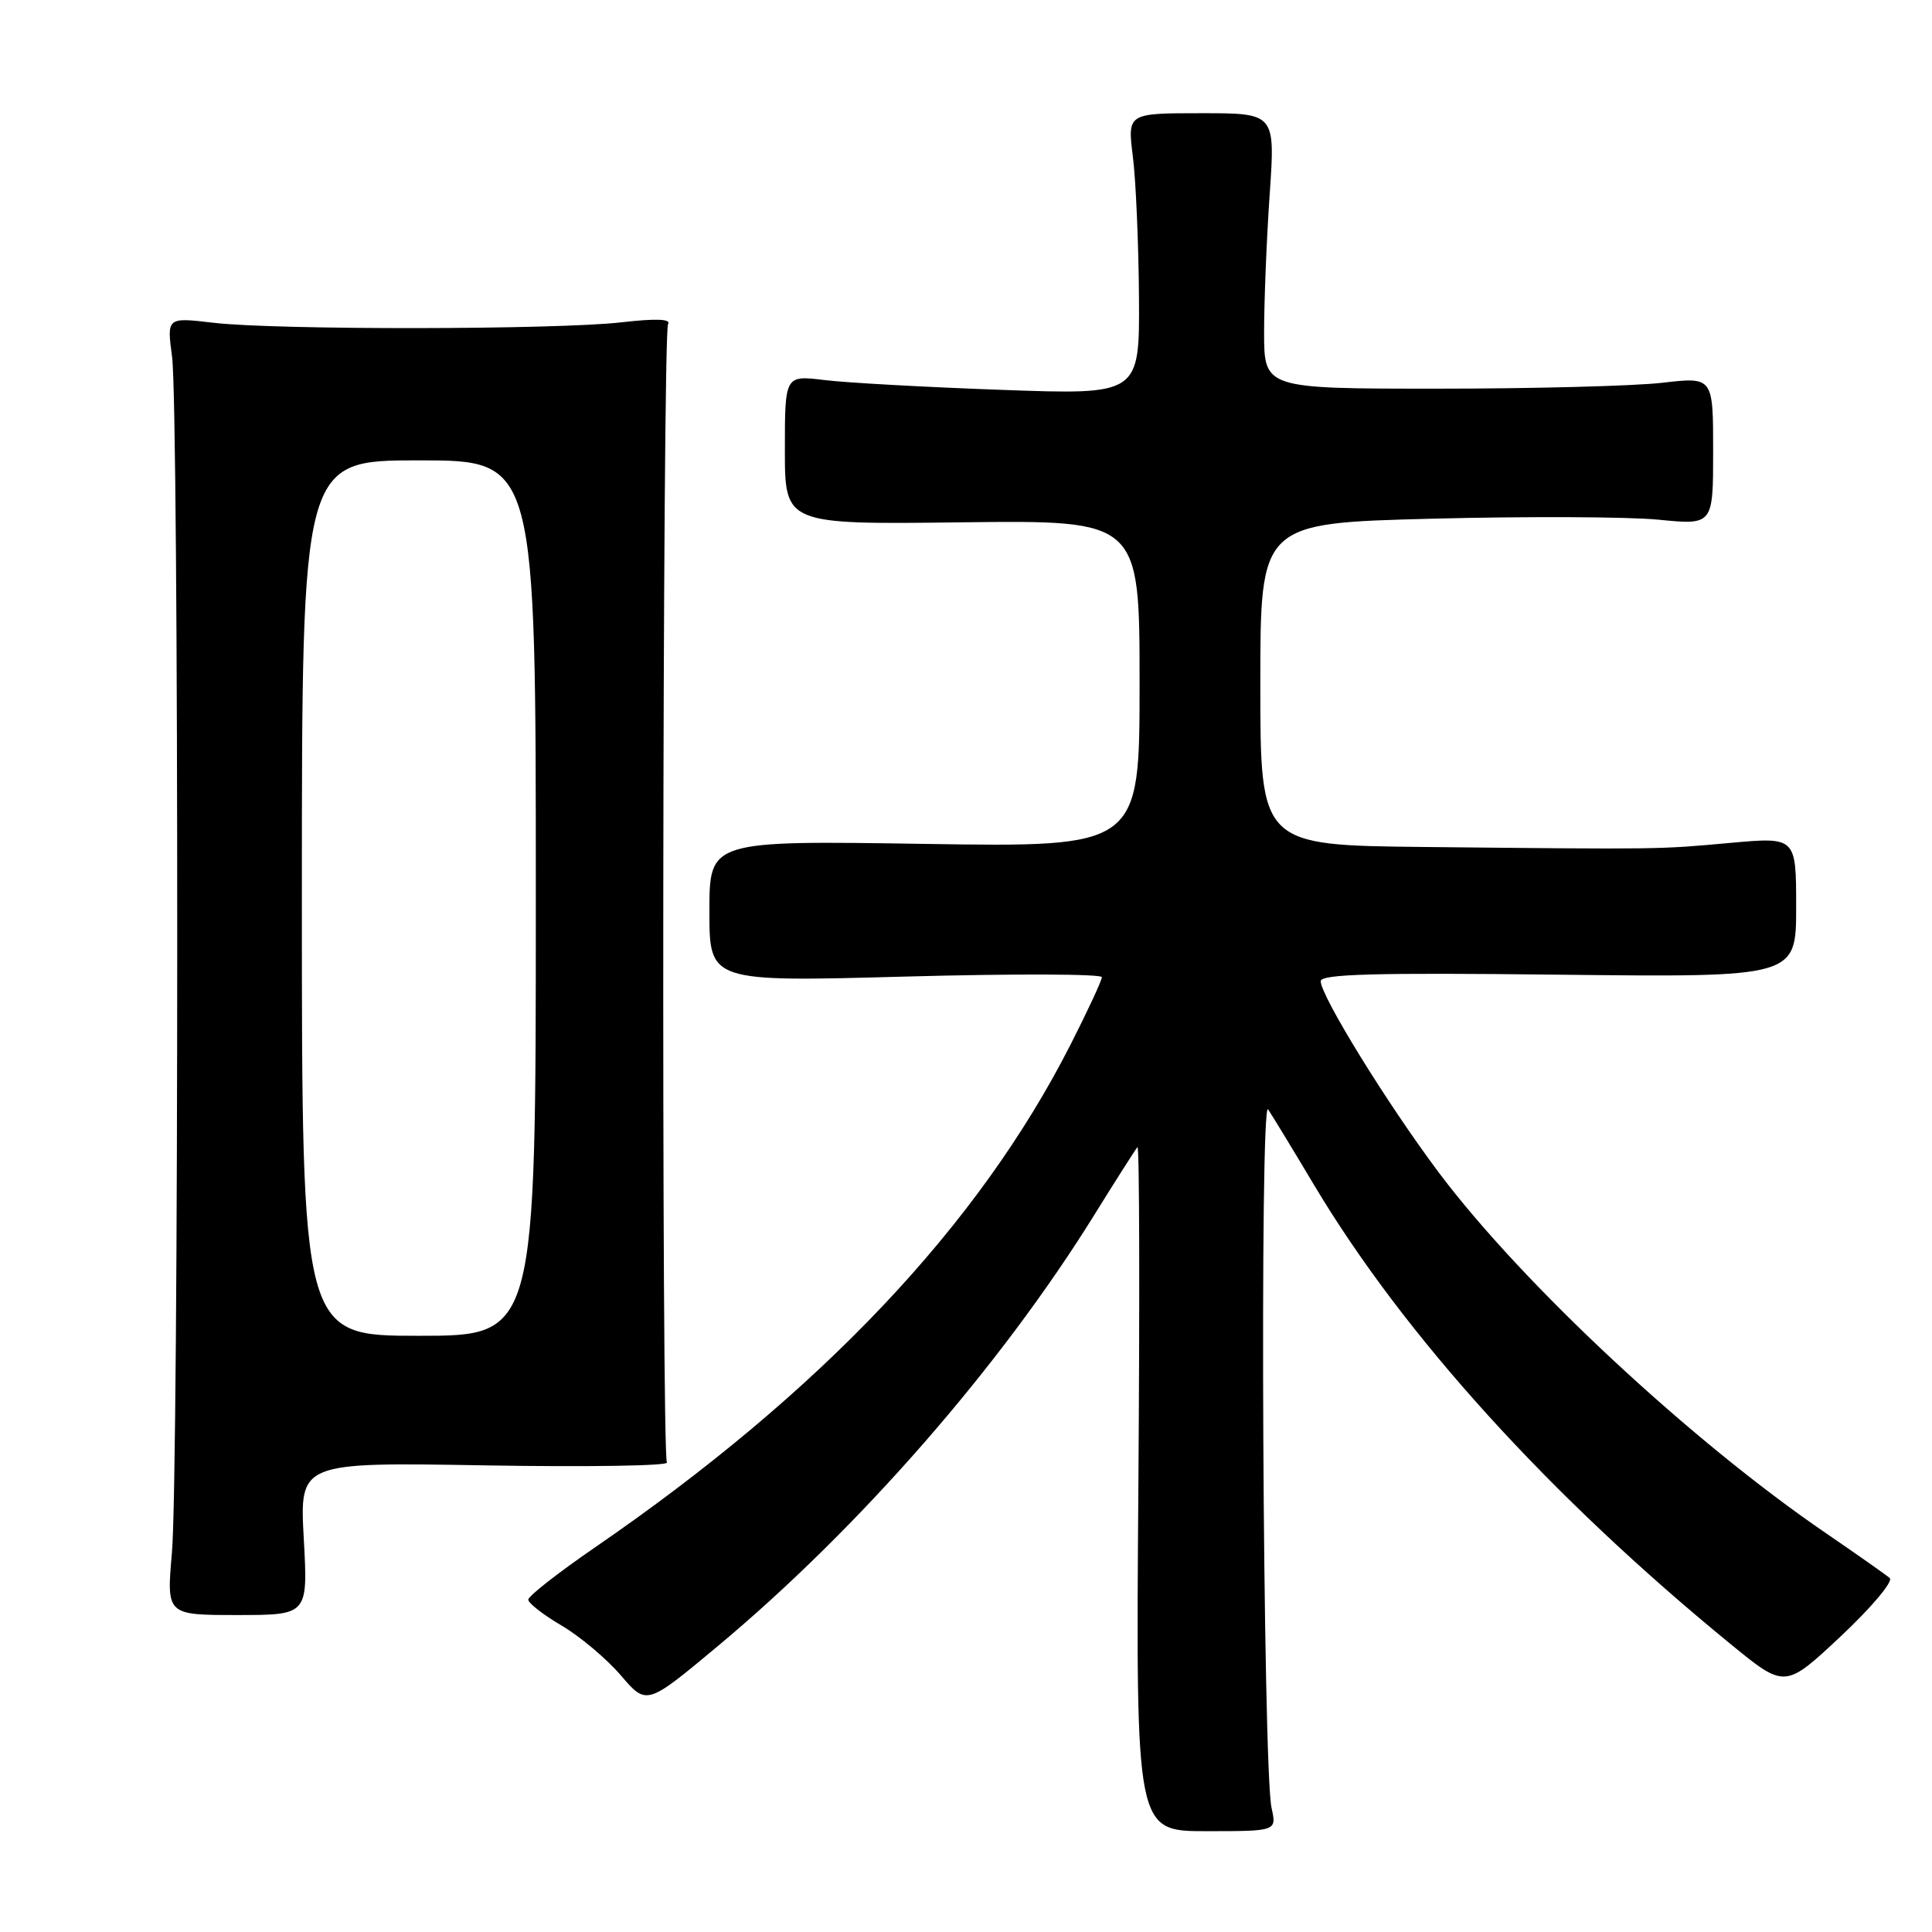 <?xml version="1.0" encoding="UTF-8" standalone="no"?>
<!DOCTYPE svg PUBLIC "-//W3C//DTD SVG 1.1//EN" "http://www.w3.org/Graphics/SVG/1.1/DTD/svg11.dtd" >
<svg xmlns="http://www.w3.org/2000/svg" xmlns:xlink="http://www.w3.org/1999/xlink" version="1.1" viewBox="0 0 256 256">
 <g >
 <path fill="currentColor"
d=" M 168.49 239.57 C 167.33 234.38 166.89 145.30 168.03 147.00 C 168.58 147.82 171.32 152.32 174.11 157.00 C 186.02 176.95 205.38 198.29 229.34 217.87 C 236.52 223.74 236.52 223.74 243.91 216.82 C 247.97 213.01 250.89 209.54 250.40 209.10 C 249.90 208.67 246.12 206.01 242.00 203.19 C 224.08 190.96 201.77 170.18 190.65 155.37 C 183.86 146.32 175.00 131.96 175.00 130.01 C 175.00 129.07 182.20 128.87 206.50 129.15 C 238.00 129.50 238.00 129.50 238.00 120.20 C 238.00 110.90 238.00 110.90 229.25 111.69 C 219.70 112.56 220.21 112.55 188.75 112.23 C 167.00 112.00 167.00 112.00 167.00 90.66 C 167.00 69.32 167.00 69.32 189.75 68.73 C 202.26 68.41 215.76 68.47 219.75 68.86 C 227.00 69.58 227.00 69.58 227.00 59.76 C 227.00 49.94 227.00 49.94 220.25 50.72 C 216.54 51.15 203.15 51.50 190.50 51.50 C 167.50 51.50 167.50 51.50 167.50 44.00 C 167.50 39.88 167.83 31.66 168.24 25.75 C 168.98 15.00 168.98 15.00 159.19 15.00 C 149.39 15.00 149.39 15.00 150.11 20.75 C 150.51 23.91 150.87 32.31 150.92 39.41 C 151.00 52.32 151.00 52.32 132.75 51.66 C 122.71 51.30 112.14 50.72 109.25 50.36 C 104.00 49.72 104.00 49.72 104.00 59.61 C 104.00 69.50 104.00 69.50 127.50 69.21 C 151.00 68.93 151.00 68.93 151.00 90.59 C 151.00 112.26 151.00 112.26 122.50 111.82 C 94.00 111.38 94.00 111.38 94.00 120.75 C 94.00 130.11 94.00 130.11 120.00 129.40 C 134.30 129.01 146.00 129.05 146.00 129.48 C 146.00 129.91 144.14 133.92 141.87 138.38 C 129.66 162.41 108.76 184.49 78.75 205.10 C 73.94 208.41 70.00 211.49 70.00 211.96 C 70.00 212.43 71.99 213.97 74.42 215.40 C 76.84 216.82 80.37 219.79 82.26 221.99 C 85.68 225.99 85.68 225.99 95.11 218.12 C 113.84 202.49 132.53 181.08 144.99 161.00 C 147.89 156.32 150.47 152.28 150.72 152.00 C 150.98 151.72 151.03 172.01 150.84 197.07 C 150.50 242.64 150.50 242.64 159.84 242.64 C 169.17 242.64 169.17 242.64 168.49 239.57 Z  M 40.25 203.87 C 39.70 193.75 39.70 193.75 64.28 194.17 C 77.80 194.40 88.64 194.23 88.37 193.79 C 87.63 192.60 87.78 44.16 88.52 42.96 C 88.96 42.26 86.97 42.18 82.33 42.71 C 73.73 43.70 36.56 43.74 28.30 42.77 C 22.10 42.04 22.10 42.04 22.80 47.27 C 23.72 54.17 23.71 195.12 22.78 205.75 C 22.06 214.00 22.06 214.00 31.44 214.00 C 40.81 214.00 40.81 214.00 40.25 203.87 Z  M 40.00 119.00 C 40.00 61.00 40.00 61.00 55.50 61.00 C 71.00 61.00 71.00 61.00 71.00 119.00 C 71.00 177.00 71.00 177.00 55.50 177.00 C 40.00 177.00 40.00 177.00 40.00 119.00 Z "/>
</g>
</svg>